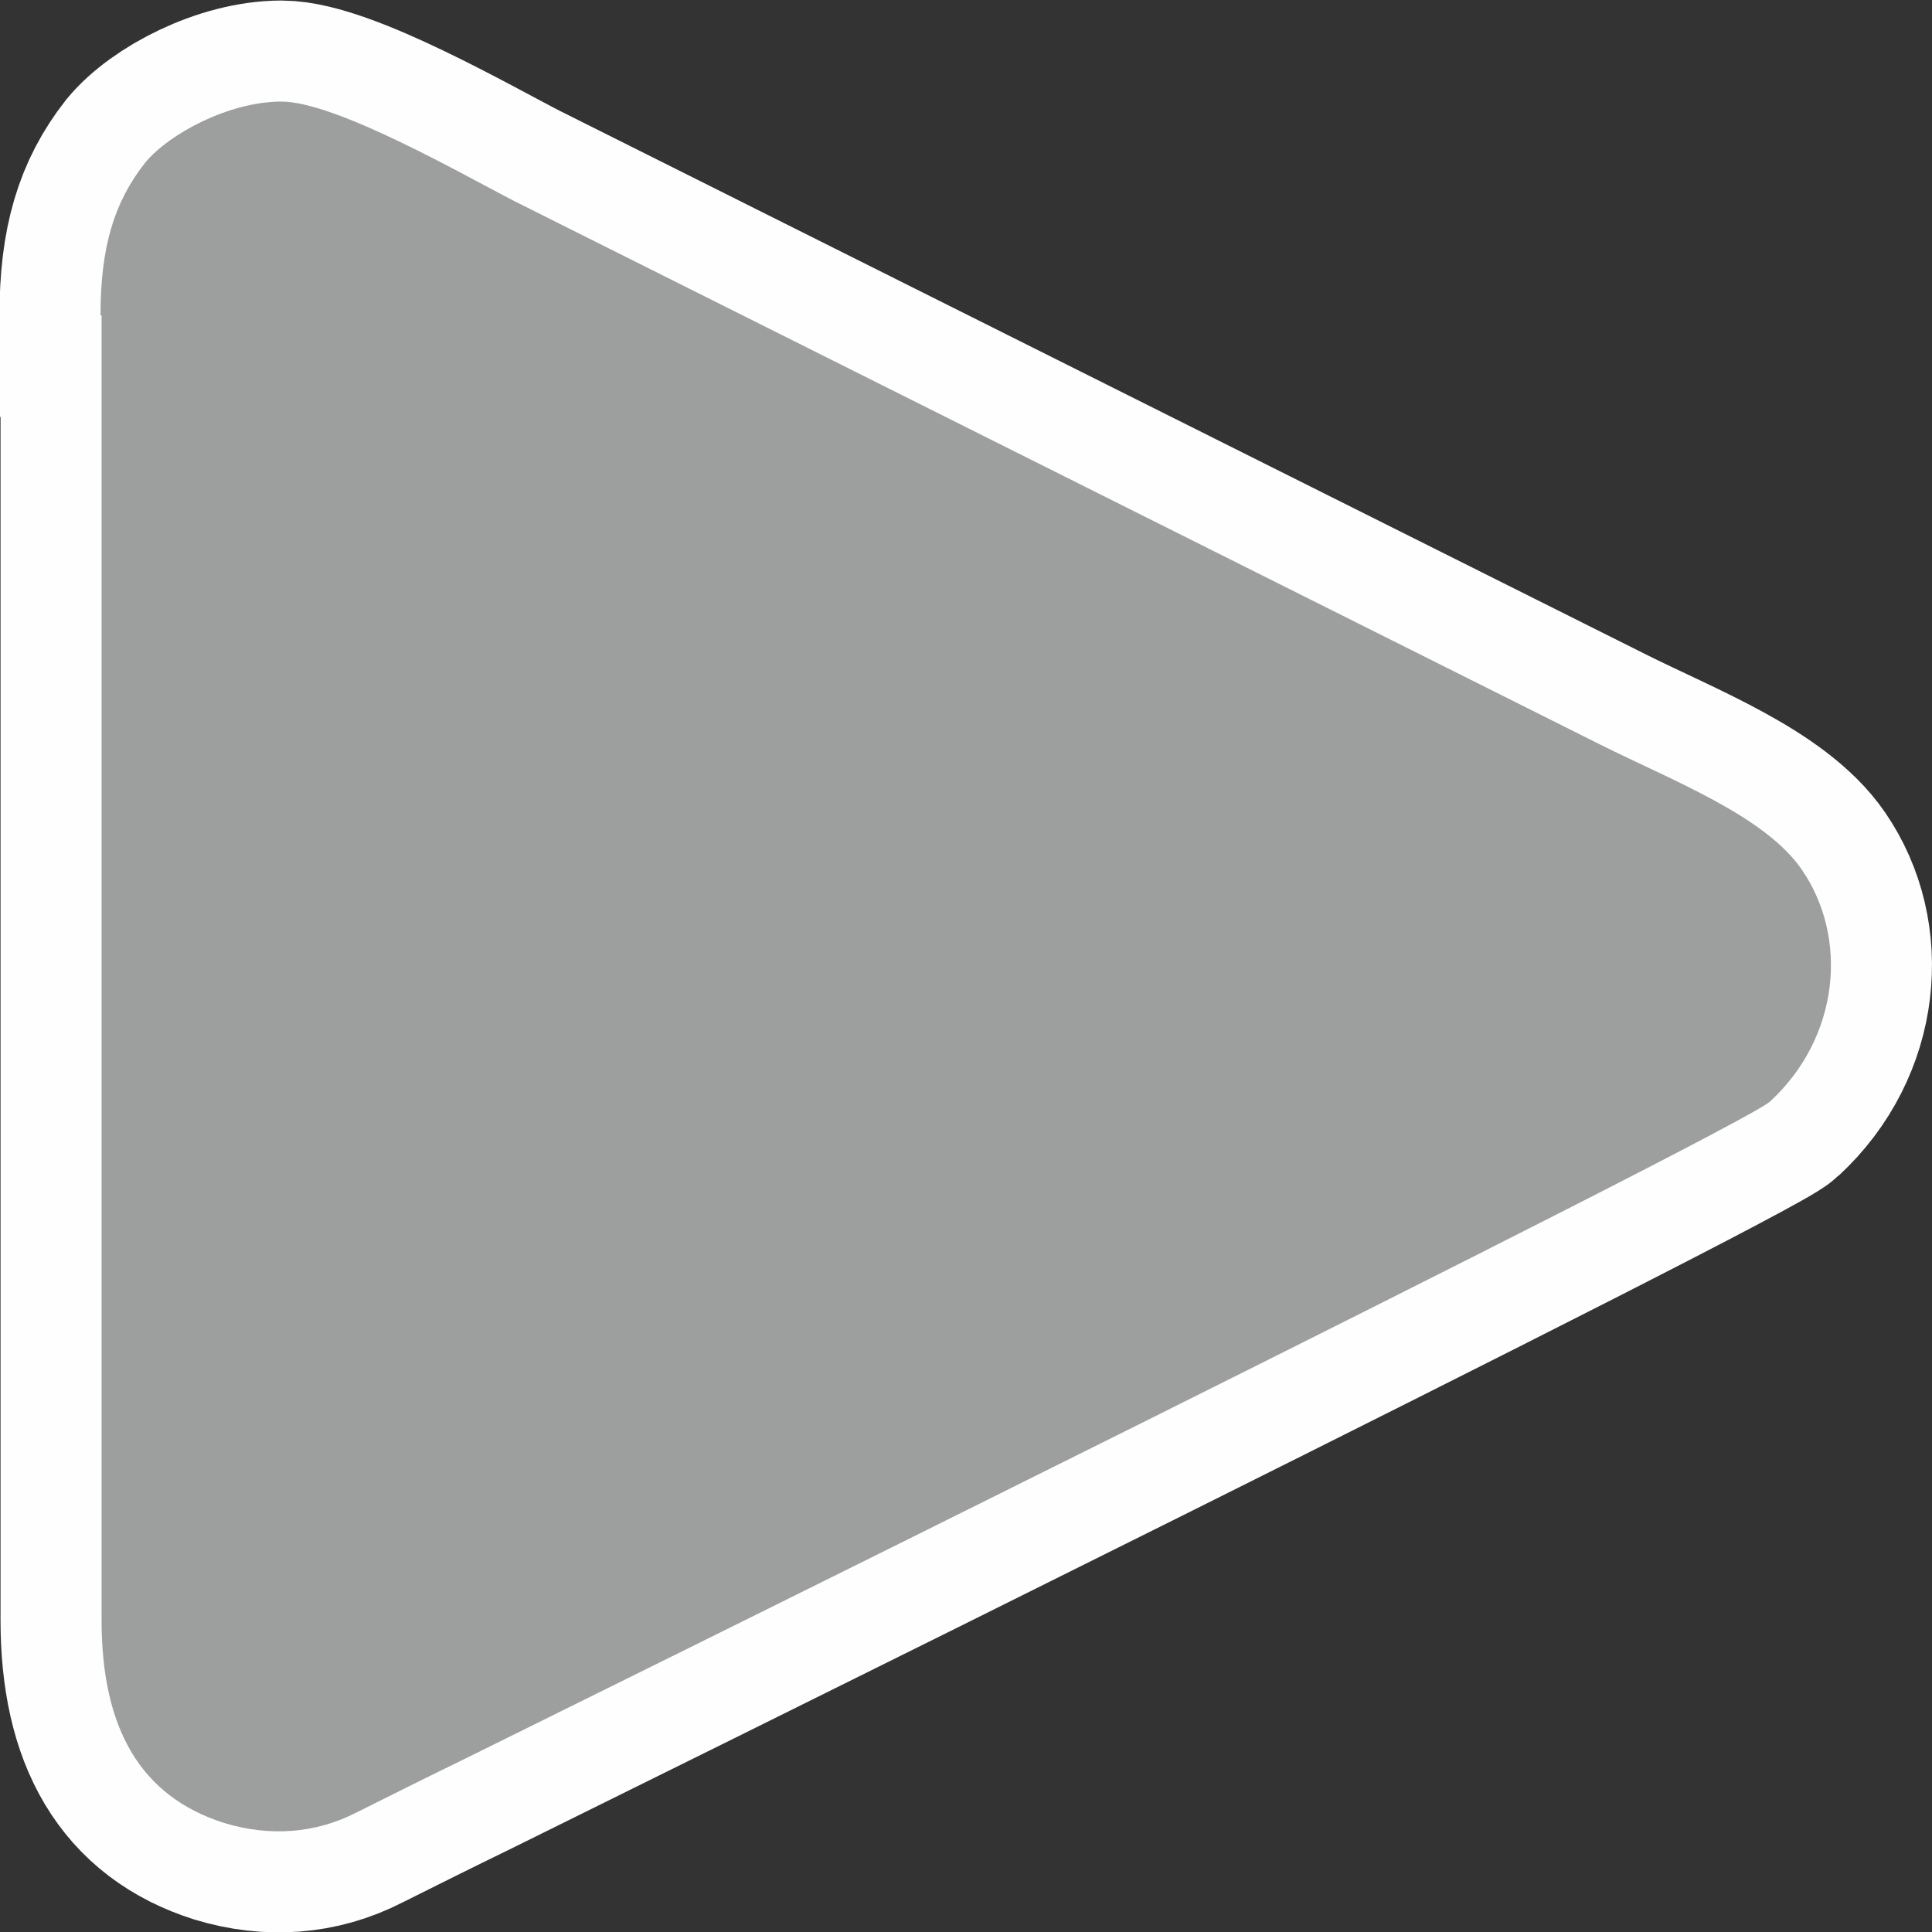 <?xml version="1.0" encoding="UTF-8"?>
<!DOCTYPE svg PUBLIC "-//W3C//DTD SVG 1.1//EN" "http://www.w3.org/Graphics/SVG/1.1/DTD/svg11.dtd">
<!-- Creator: CorelDRAW 2021 (64-Bit Оценочная версия) -->
<svg xmlns="http://www.w3.org/2000/svg" xml:space="preserve" width="3.333mm" height="3.333mm" version="1.1" style="shape-rendering:geometricPrecision; text-rendering:geometricPrecision; image-rendering:optimizeQuality; fill-rule:evenodd; clip-rule:evenodd"
viewBox="0 0 18.26 18.26"
 xmlns:xlink="http://www.w3.org/1999/xlink"
 xmlns:xodm="http://www.corel.com/coreldraw/odm/2003">
 <rect x="0" y="0" width="18.26" height="18.26" fill="#333333" stroke="none"/>
 <defs>
  <style type="text/css">
   <![CDATA[
    .str0 {stroke:#FEFEFE;stroke-width:1.91;stroke-miterlimit:22.926}
    .fil0 {fill:none;fill-rule:nonzero}
    .fil1 {fill:#9D9E9E;fill-rule:nonzero}
   ]]>
  </style>
 </defs>
 <g id="Слой_x0020_1">
  <g>
   <path class="fil0 str0" d="M0.96 2.98l0 12.33c0,1.03 0.37,1.67 1.16,1.92 0.43,0.13 0.86,0.1 1.25,-0.1 0.36,-0.18 0.66,-0.33 1.03,-0.51 0.89,-0.44 12.07,-5.96 12.33,-6.21 0.66,-0.61 0.74,-1.55 0.3,-2.19 -0.35,-0.51 -1.22,-0.84 -1.9,-1.18l-10.27 -5.14c-0.45,-0.23 -1.68,-0.94 -2.2,-0.94 -0.49,0 -1.06,0.3 -1.29,0.58 -0.29,0.37 -0.42,0.79 -0.42,1.44z"/>
   <path id="_1" class="fil1" d="M0.96 2.98l0 12.33c0,1.03 0.37,1.67 1.16,1.92 0.43,0.13 0.86,0.1 1.25,-0.1 0.36,-0.18 0.66,-0.33 1.03,-0.51 0.89,-0.44 12.07,-5.96 12.33,-6.21 0.66,-0.61 0.74,-1.55 0.3,-2.19 -0.35,-0.51 -1.22,-0.84 -1.9,-1.18l-10.27 -5.14c-0.45,-0.23 -1.68,-0.94 -2.2,-0.94 -0.49,0 -1.06,0.3 -1.29,0.58 -0.29,0.37 -0.42,0.79 -0.42,1.44z"/>
  </g>
 </g>
</svg>
